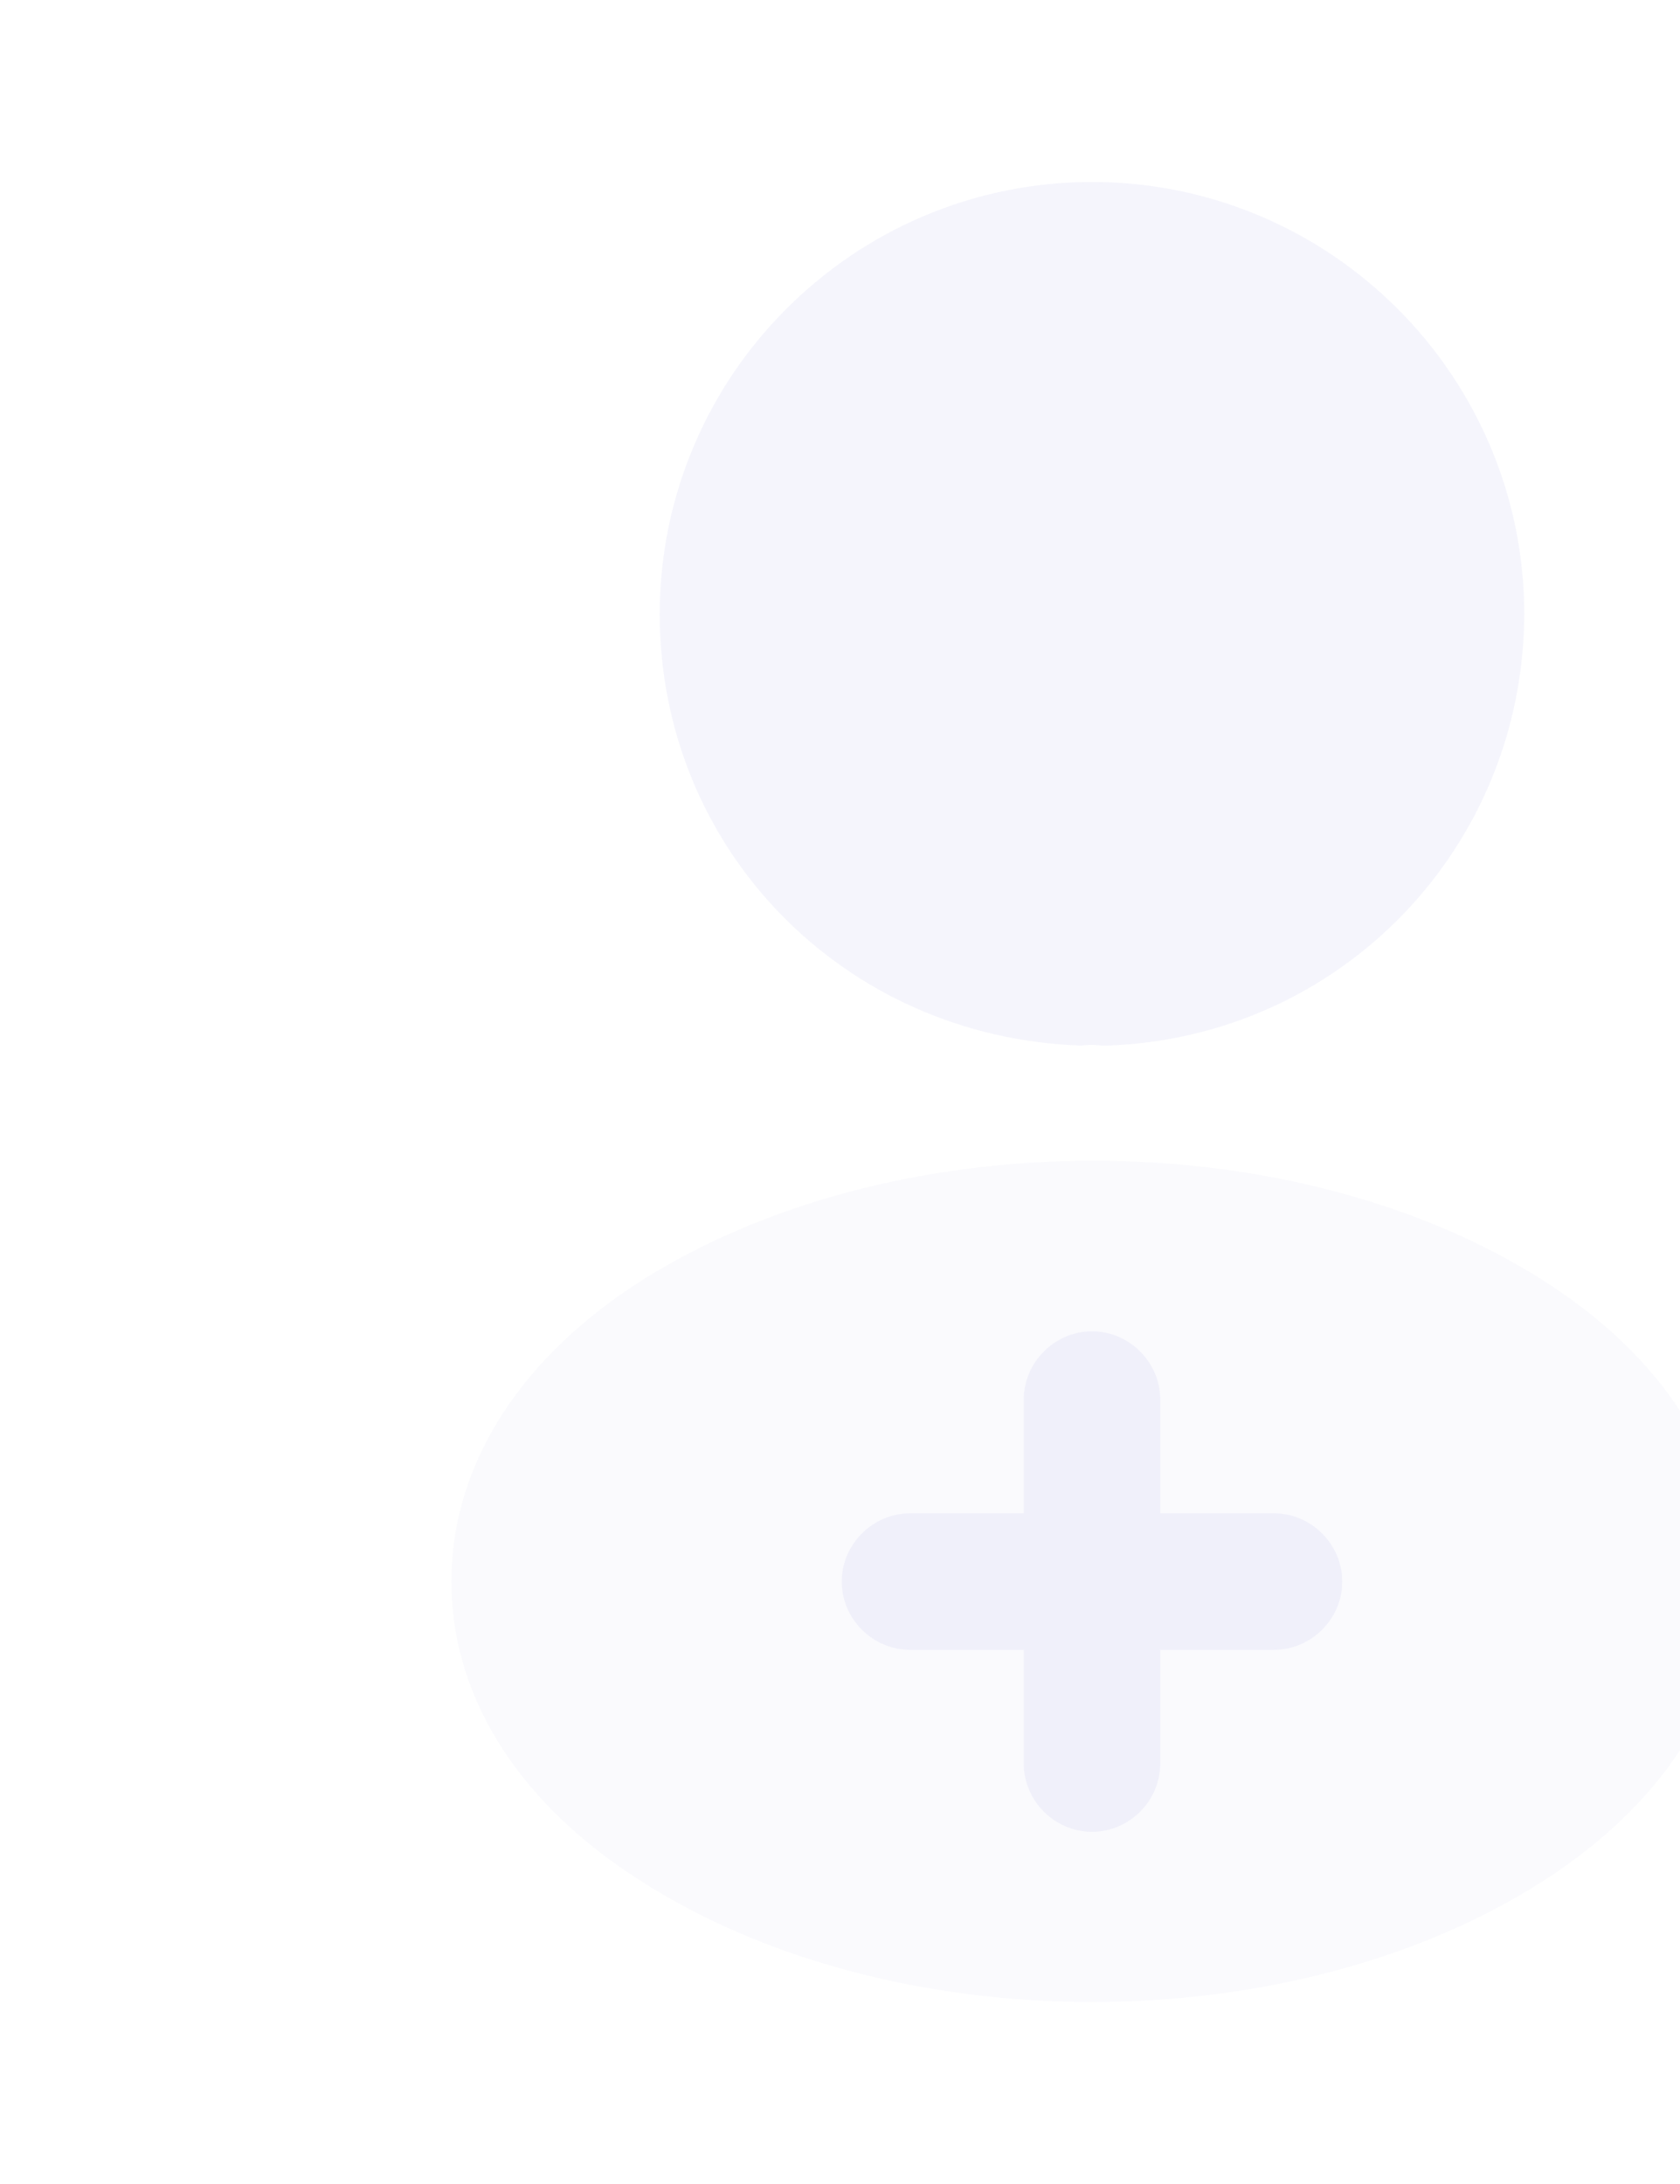 <svg width="150" height="195" viewBox="0 0 150 195" fill="none" xmlns="http://www.w3.org/2000/svg">
<path d="M97.5 16.25C76.213 16.25 58.906 33.556 58.906 54.844C58.906 75.725 75.237 92.625 96.525 93.356C97.175 93.275 97.825 93.275 98.312 93.356C98.475 93.356 98.556 93.356 98.719 93.356C98.8 93.356 98.8 93.356 98.881 93.356C119.681 92.625 136.012 75.725 136.094 54.844C136.094 33.556 118.787 16.25 97.5 16.25Z" fill="#2F2CC6" fill-opacity="0.05"/>
<path opacity="0.4" d="M138.775 114.969C116.106 99.857 79.137 99.857 56.306 114.969C45.987 121.875 40.3 131.219 40.3 141.213C40.3 151.207 45.987 160.469 56.225 167.294C67.6 174.932 82.55 178.75 97.5 178.75C112.45 178.75 127.4 174.932 138.775 167.294C149.012 160.388 154.7 151.125 154.7 141.05C154.619 131.057 149.012 121.794 138.775 114.969Z" fill="#2F2CC6" fill-opacity="0.05"/>
<path d="M113.75 135.119H103.594V124.963C103.594 121.632 100.831 118.869 97.5 118.869C94.169 118.869 91.406 121.632 91.406 124.963V135.119H81.25C77.919 135.119 75.156 137.882 75.156 141.213C75.156 144.544 77.919 147.307 81.25 147.307H91.406V157.463C91.406 160.794 94.169 163.557 97.5 163.557C100.831 163.557 103.594 160.794 103.594 157.463V147.307H113.75C117.081 147.307 119.844 144.544 119.844 141.213C119.844 137.882 117.081 135.119 113.75 135.119Z" fill="#2F2CC6" fill-opacity="0.05"/>
</svg>

